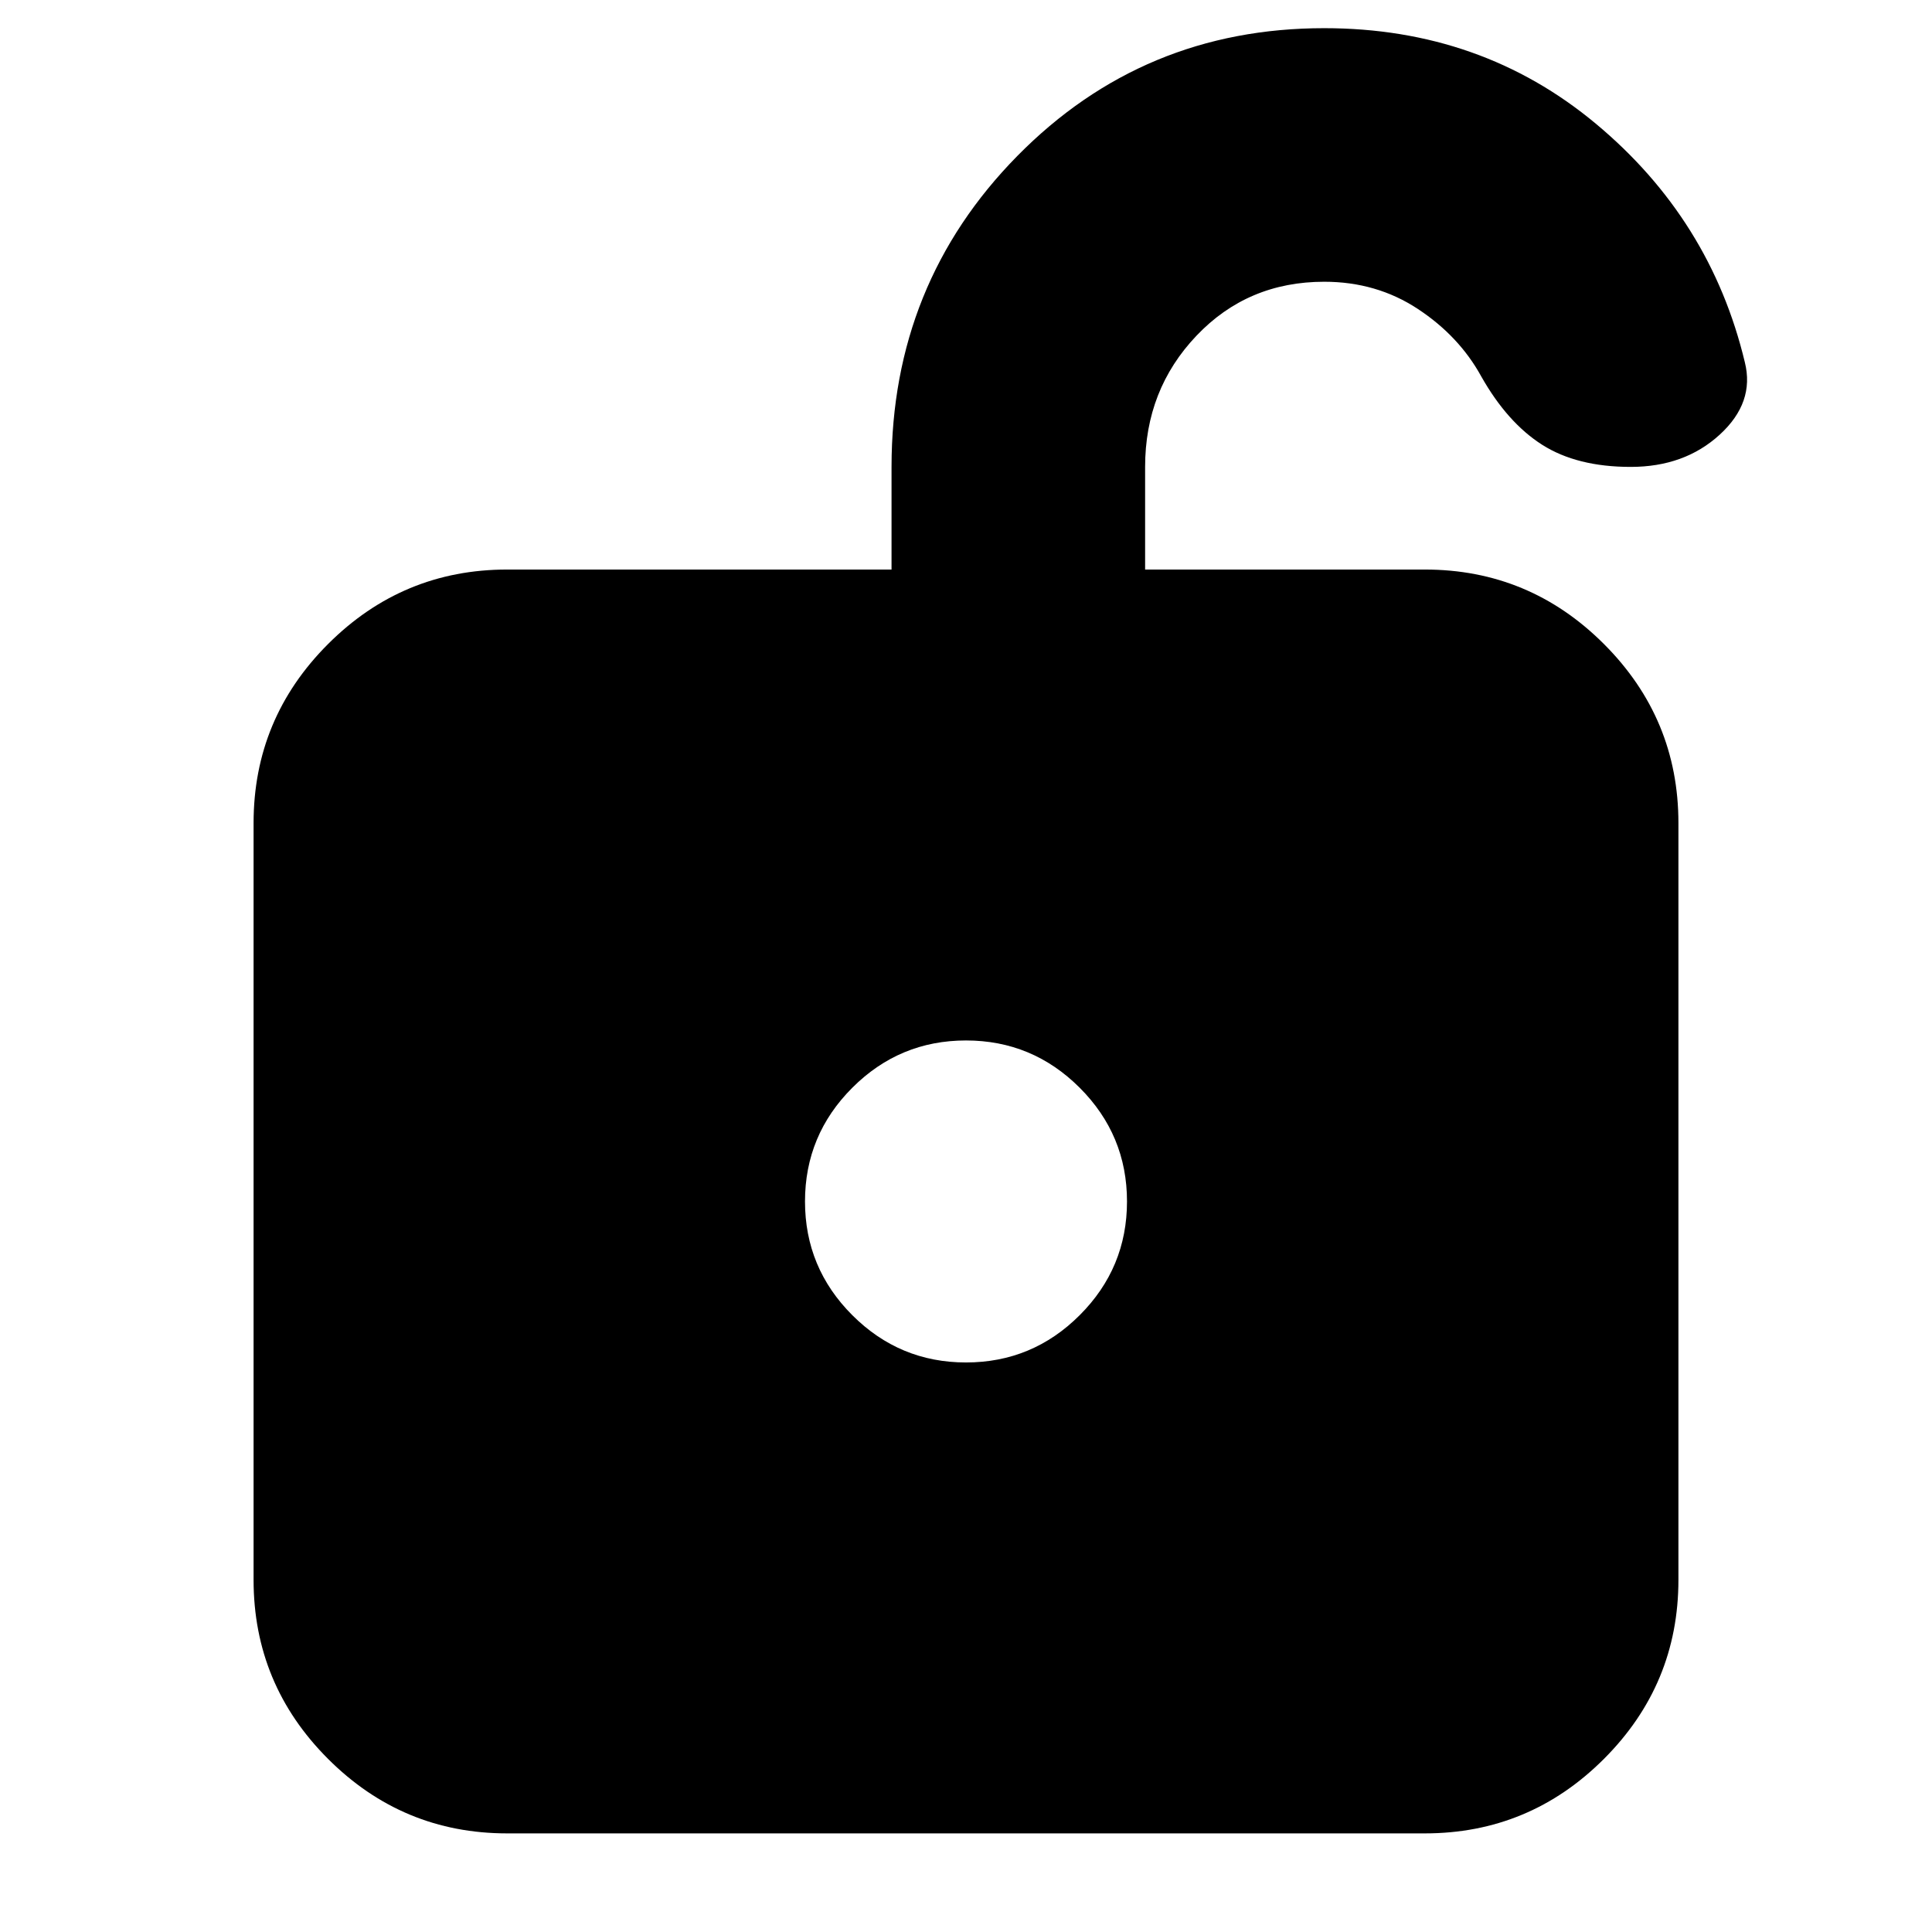 <svg xmlns="http://www.w3.org/2000/svg" height="24" viewBox="0 -960 960 960" width="24"><path d="M480-283q33 0 56.5-23.5T560-363q0-33-23.5-56.5T480-443q-33 0-56.5 23.5T400-363q0 33 23.5 56.5T480-283ZM252-49q-51.975 0-88.988-37.013Q126-123.025 126-175v-376q0-51.975 37.012-88.987Q200.025-677 252-677h191v-51q0-91 62.5-154.5T658-946q78 0 135 47.5T867-780q5 20-12.5 36t-44.214 16q-26.715 0-44-11Q749-750 736-773q-11-20-31.5-33.5T658-820q-38 0-63.5 26.833Q569-766.333 569-728v51h139q51.975 0 88.987 37.013Q834-602.975 834-551v376q0 51.975-37.013 88.987Q759.975-49 708-49H252Z"/></svg>